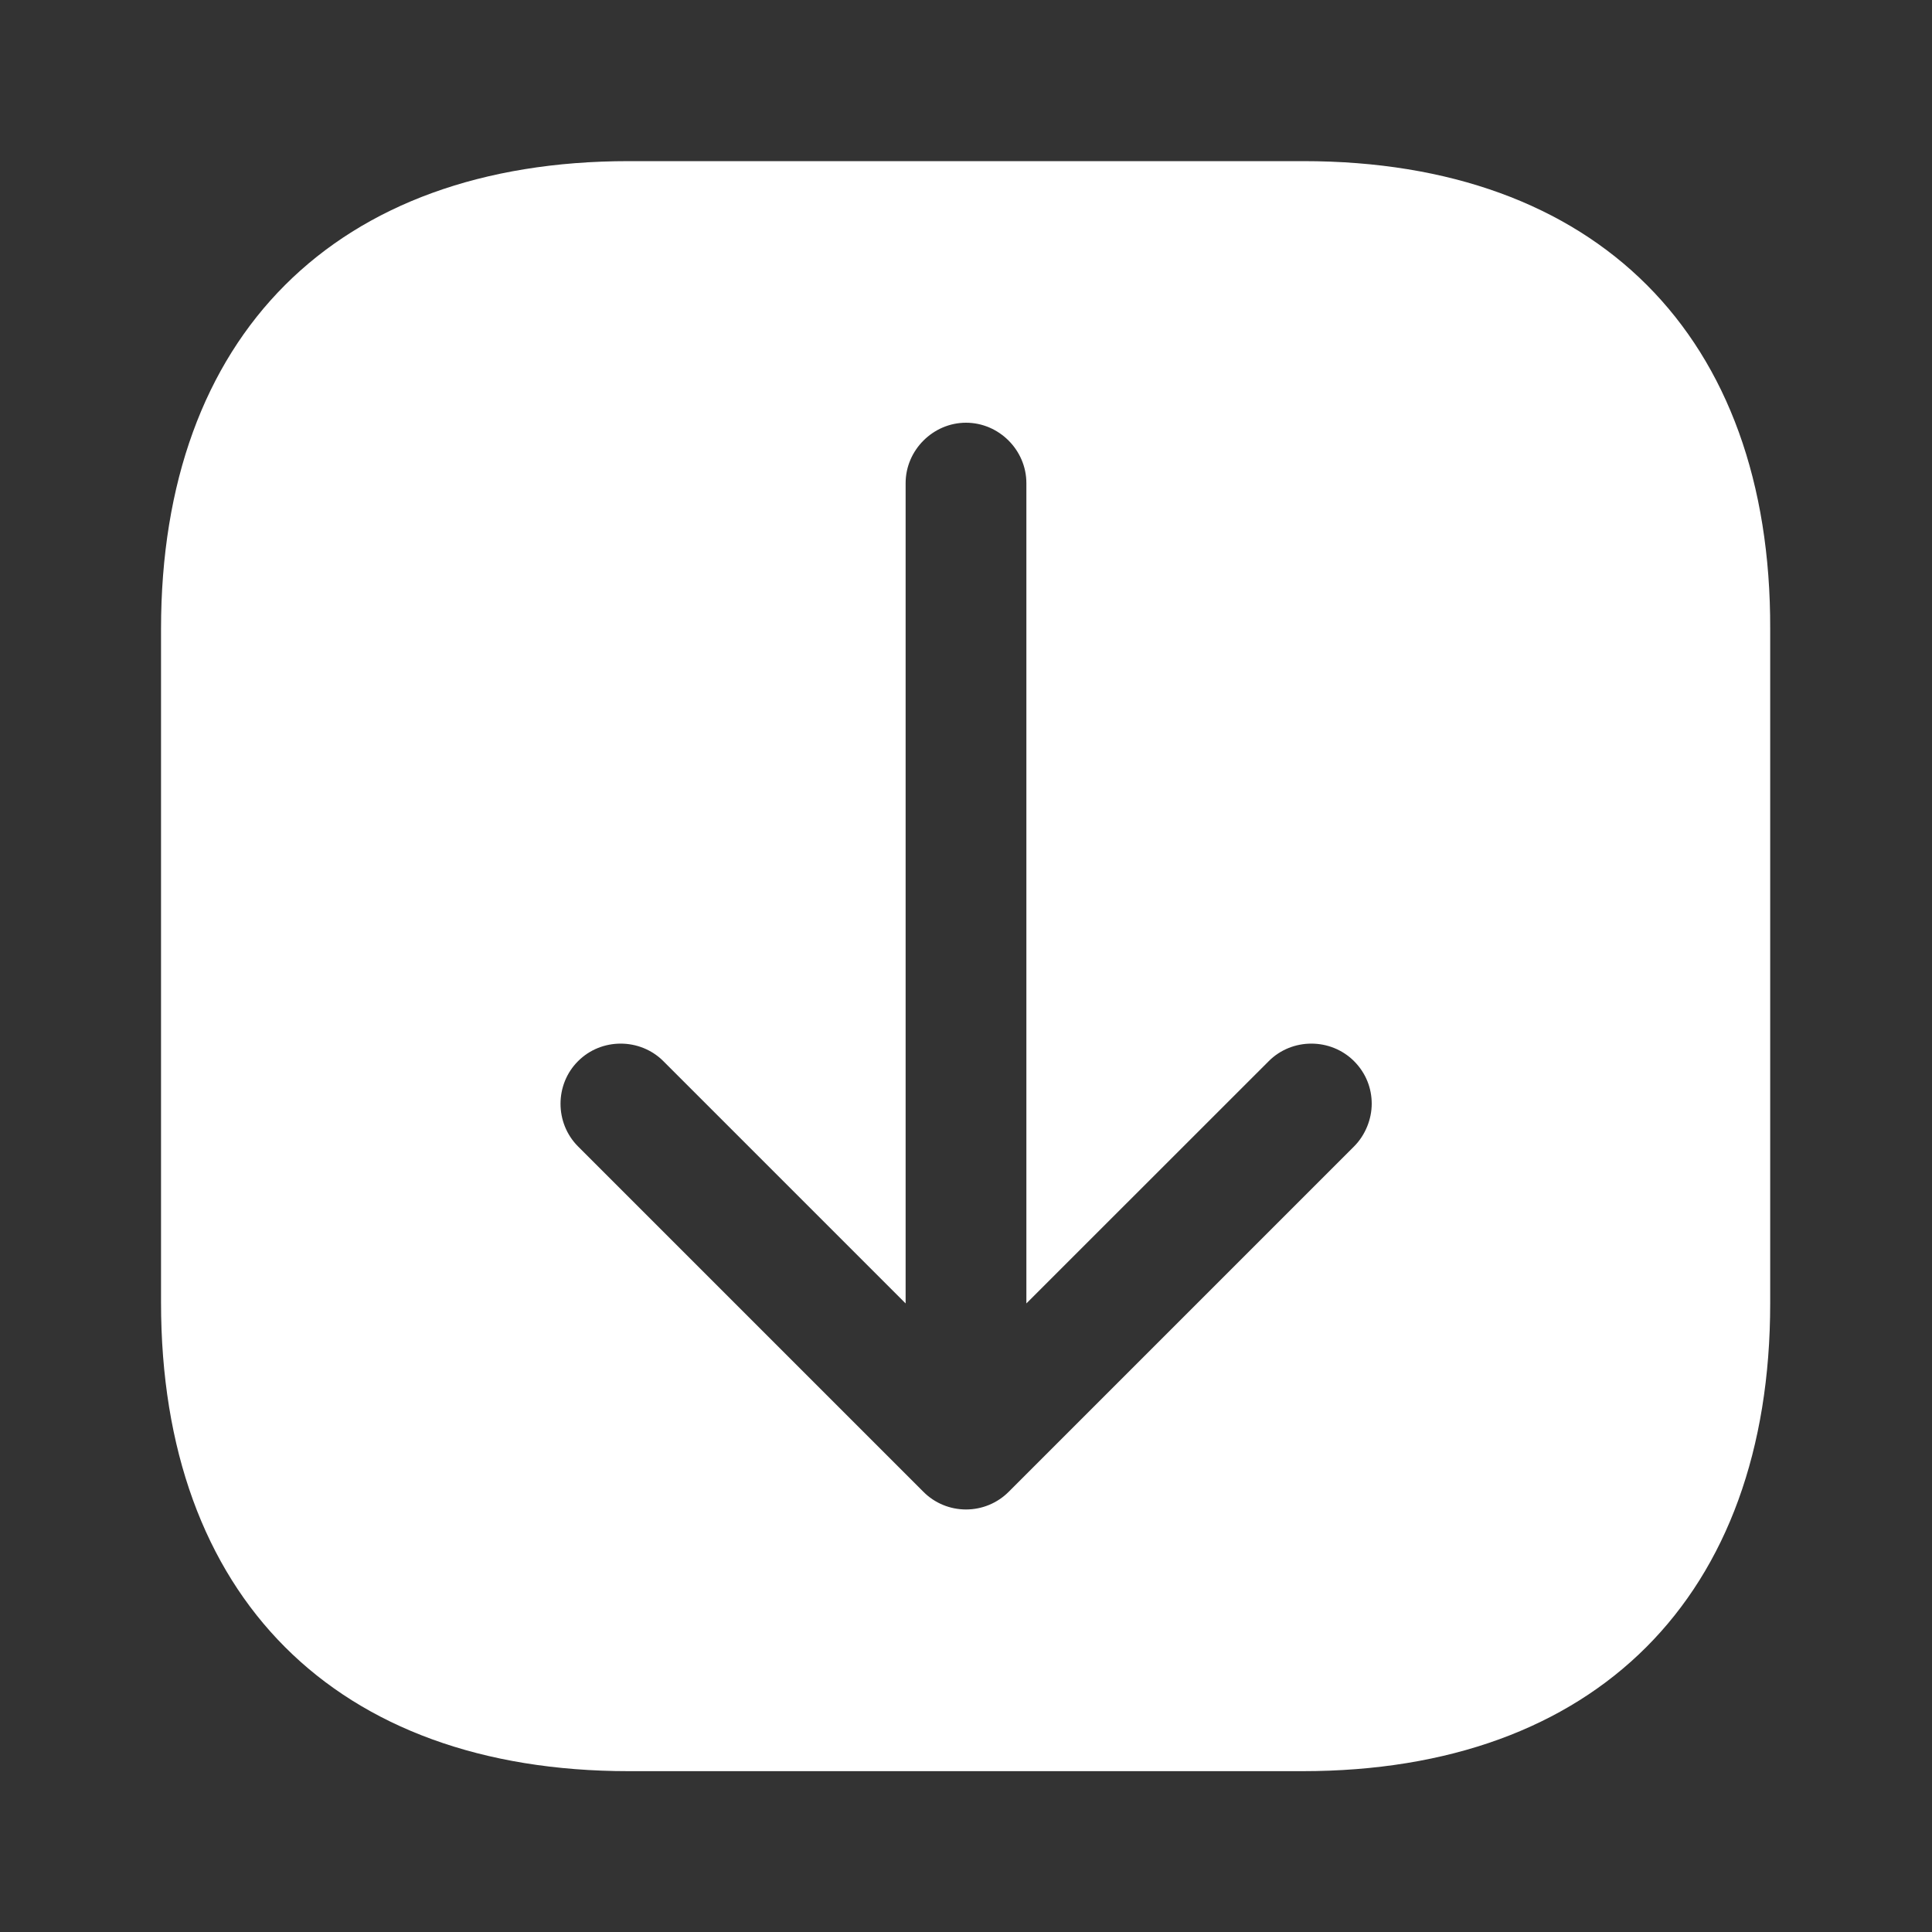 <svg width="20" height="20" viewBox="0 0 20 20" fill="none" xmlns="http://www.w3.org/2000/svg">
<rect x="0" y="0" width="20" height="20" fill="#333333" stroke="none"/>
<path d="M13.492 1.668H6.509C3.475 1.668 1.667 3.476 1.667 6.51V13.485C1.667 16.526 3.475 18.335 6.509 18.335H13.484C16.517 18.335 18.325 16.526 18.325 13.493V6.51C18.334 3.476 16.525 1.668 13.492 1.668ZM14.017 11.868L10.442 15.443C10.325 15.56 10.167 15.626 10 15.626C9.834 15.626 9.675 15.56 9.559 15.443L5.984 11.868C5.742 11.626 5.742 11.226 5.984 10.985C6.225 10.743 6.625 10.743 6.867 10.985L9.375 13.493V5.001C9.375 4.66 9.659 4.376 10 4.376C10.342 4.376 10.625 4.66 10.625 5.001V13.493L13.134 10.985C13.375 10.743 13.775 10.743 14.017 10.985C14.142 11.11 14.2 11.268 14.2 11.426C14.2 11.585 14.134 11.751 14.017 11.868Z" fill="white"/>
</svg>
